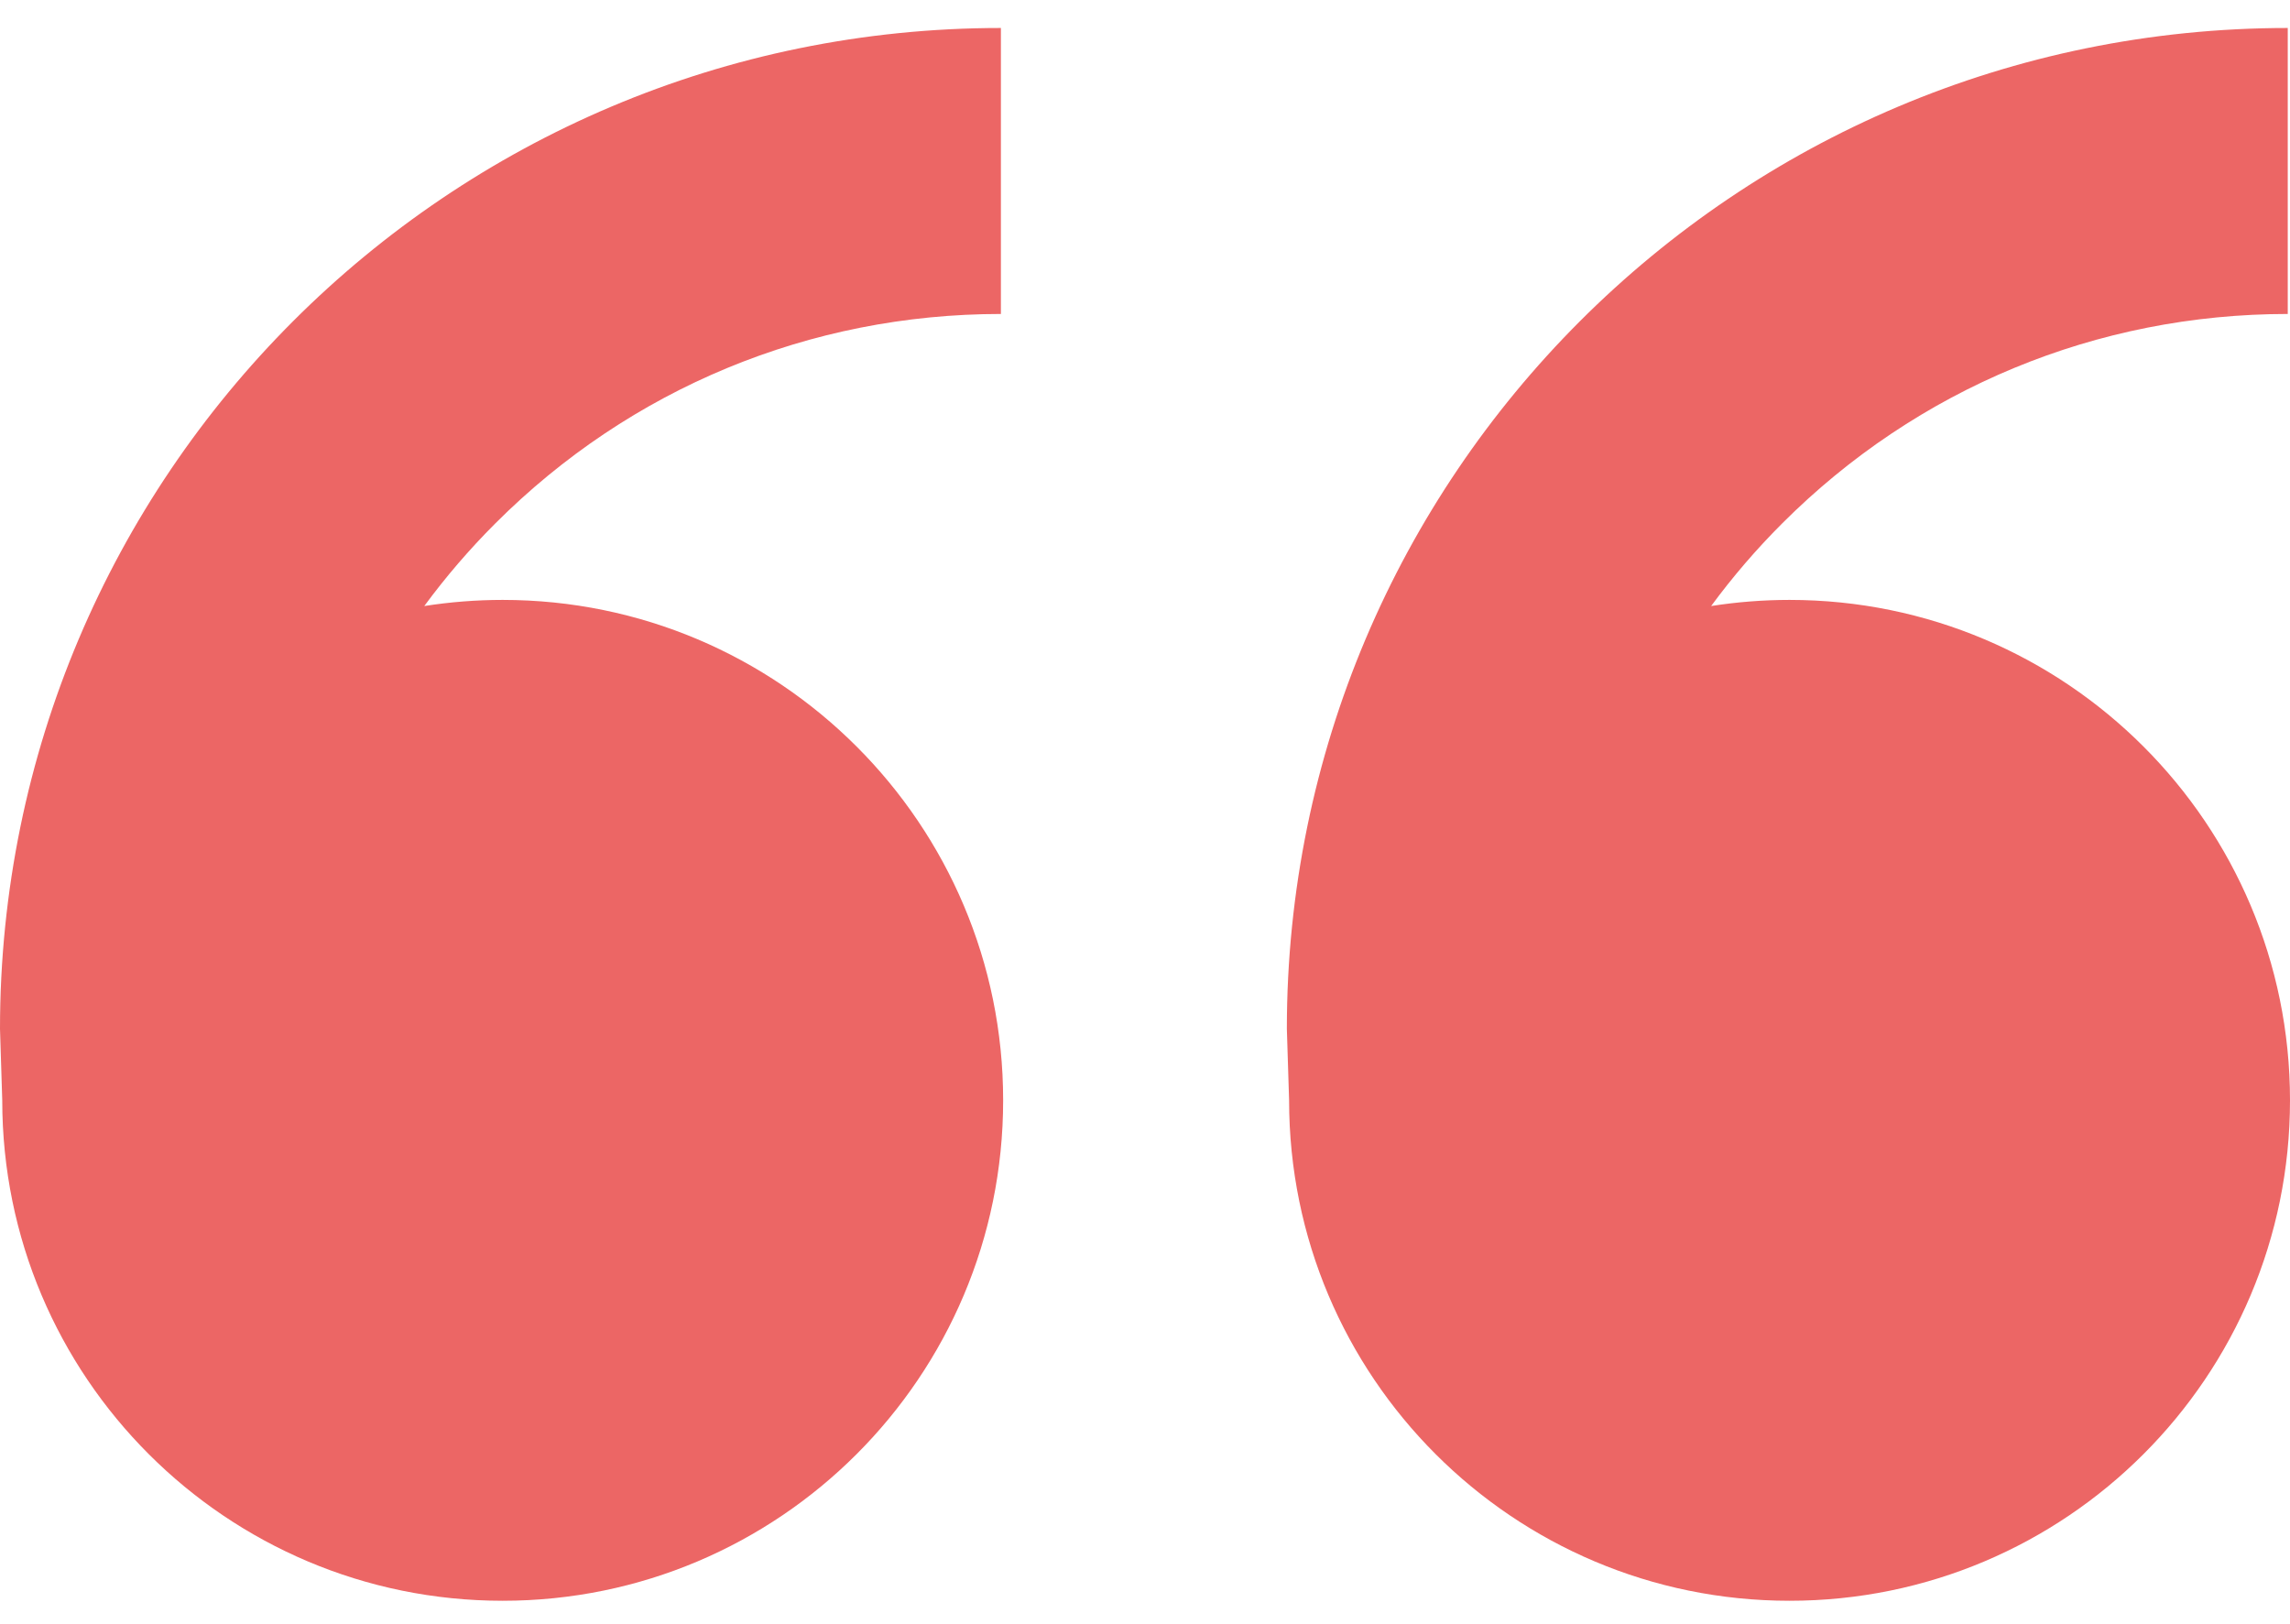 <svg width="55" height="39" viewBox="0 0 55 39" fill="none" xmlns="http://www.w3.org/2000/svg">
<path d="M12.073 14.409C18.711 14.409 24.093 19.79 24.093 26.428C24.093 33.067 18.711 38.448 12.073 38.448C5.435 38.448 0.054 33.067 0.054 26.428L0 24.711C0 11.435 10.763 0.672 24.039 0.672V7.541C19.453 7.541 15.141 9.327 11.898 12.57C11.273 13.194 10.704 13.858 10.19 14.556C10.803 14.46 11.432 14.409 12.073 14.409ZM42.98 14.409C49.619 14.409 55 19.79 55 26.428C55 33.067 49.619 38.448 42.98 38.448C36.342 38.448 30.961 33.067 30.961 26.428L30.907 24.711C30.907 11.435 41.67 0.672 54.946 0.672V7.541C50.36 7.541 46.048 9.327 42.805 12.57C42.18 13.194 41.611 13.858 41.097 14.556C41.711 14.46 42.34 14.409 42.98 14.409Z" fill="#EC6665"/>
</svg>
